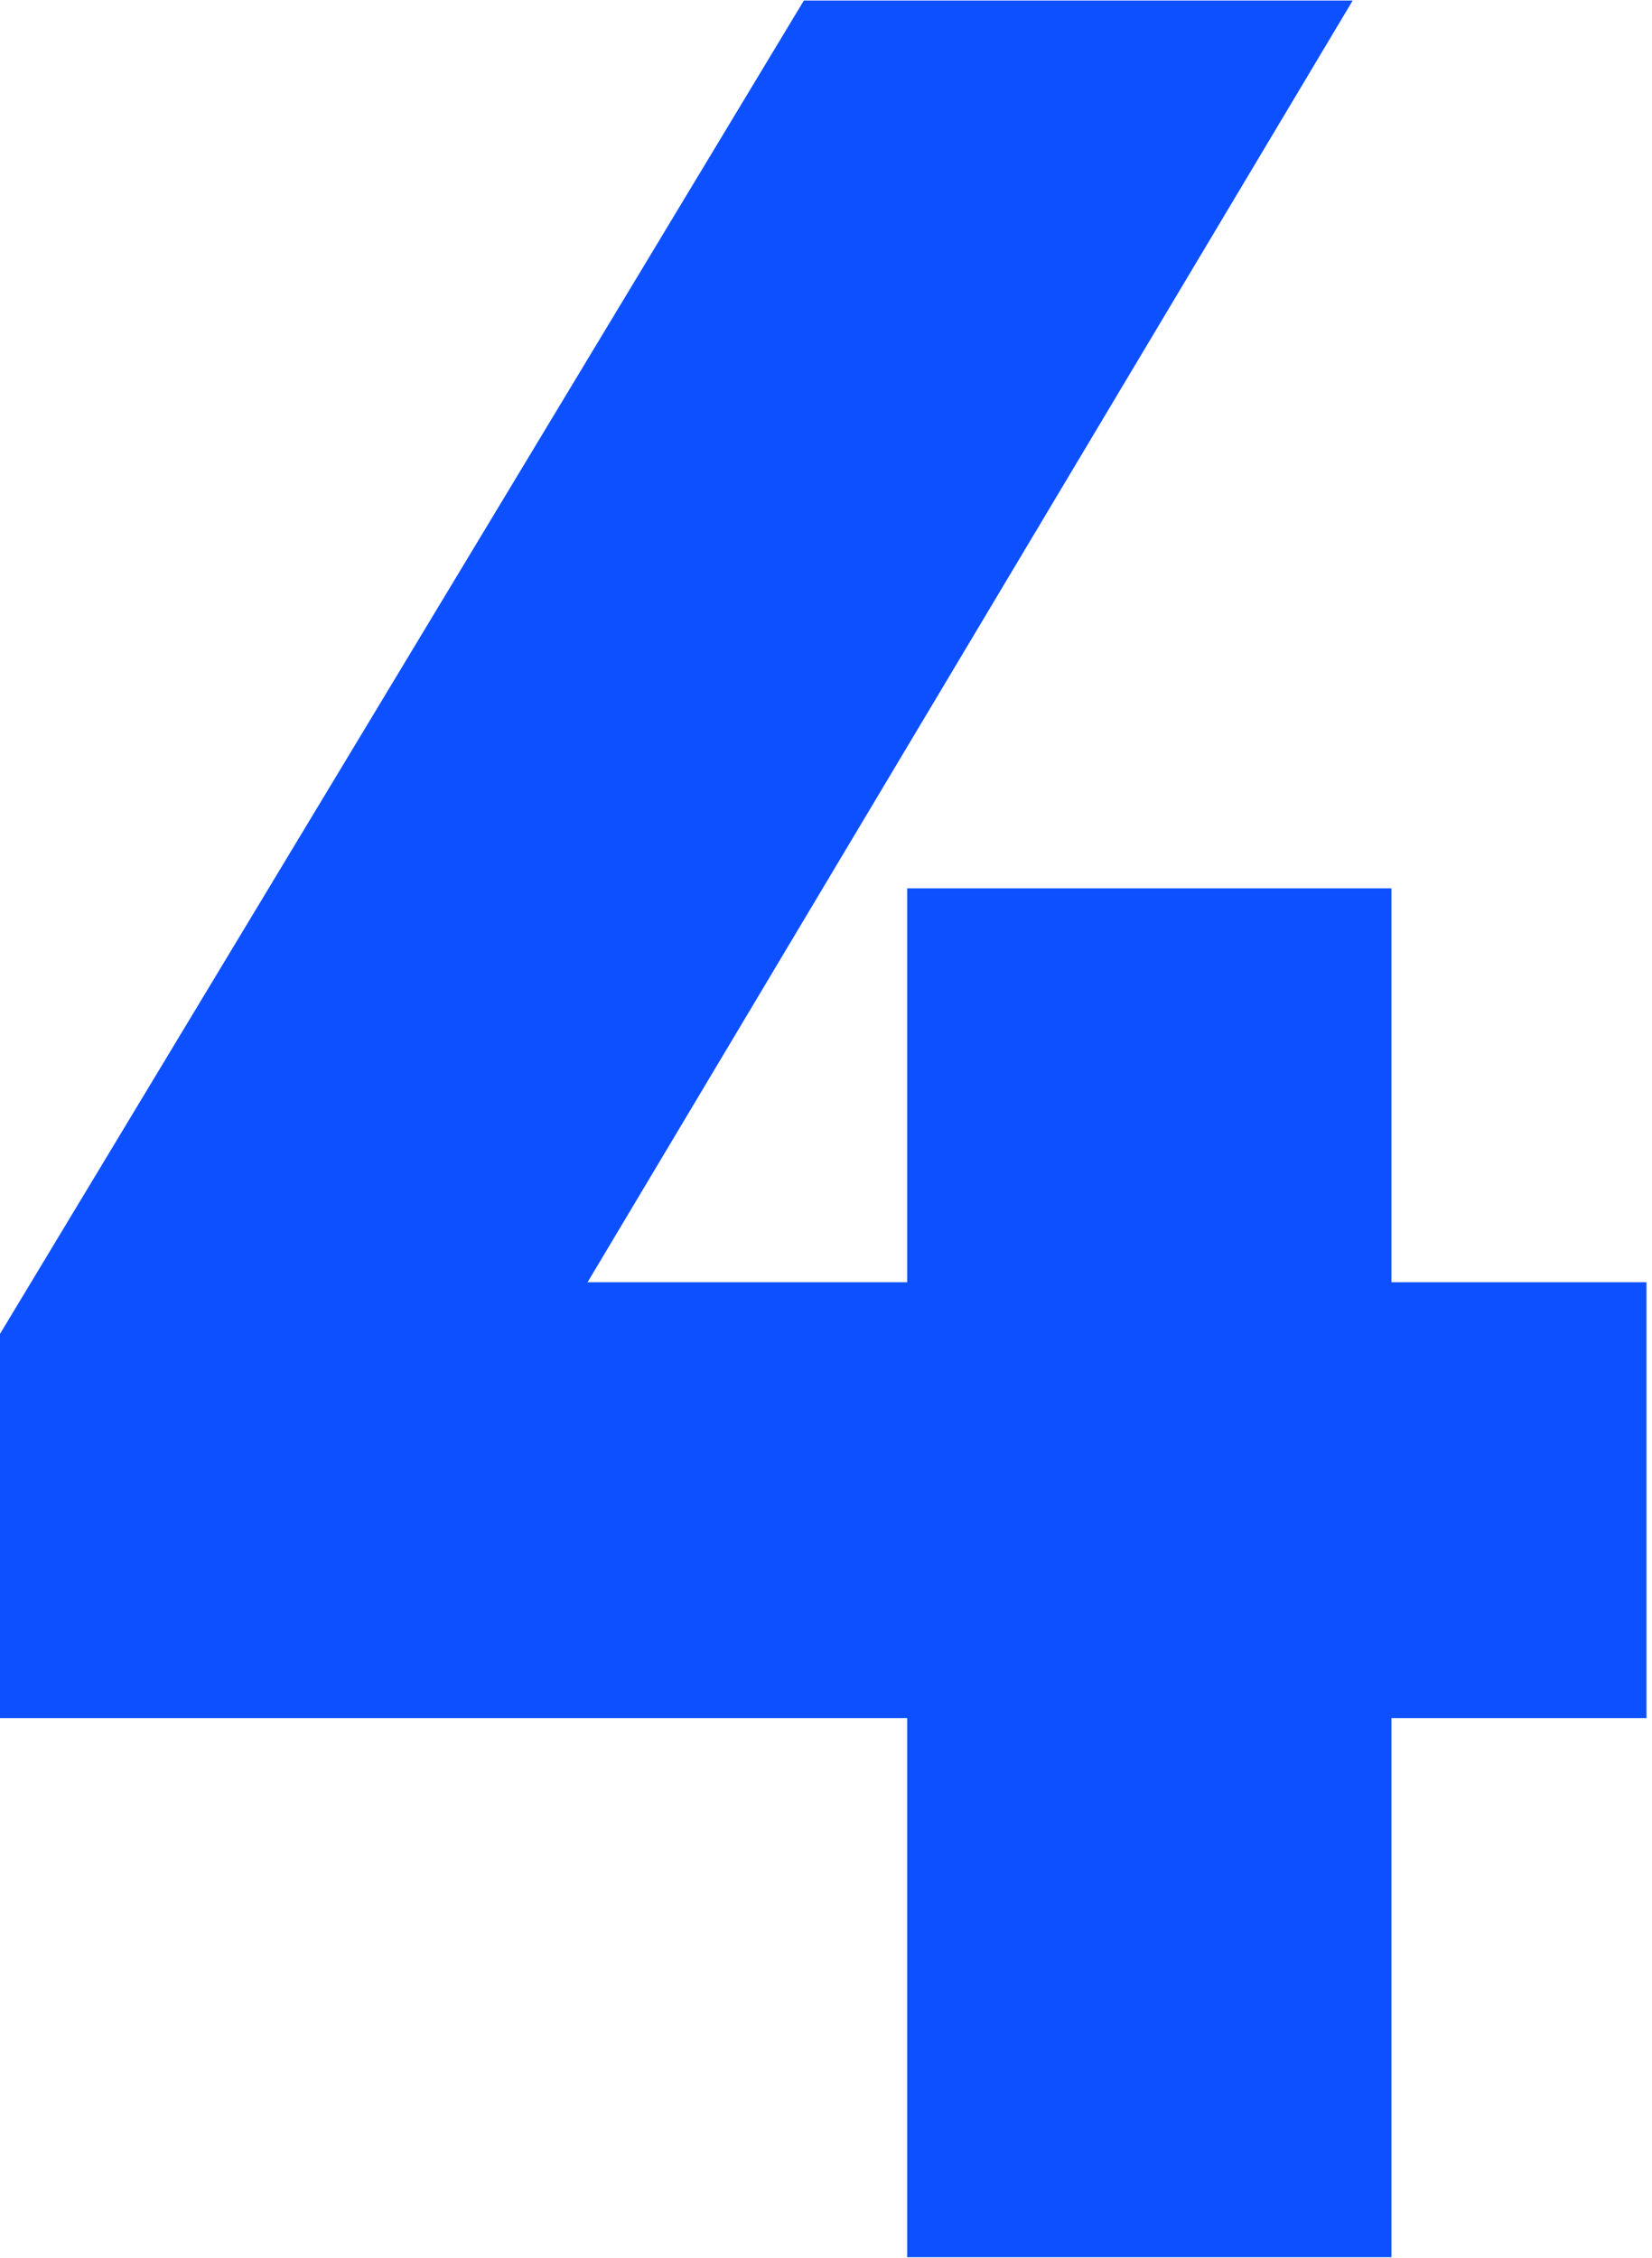 <svg width="180" height="246" viewBox="0 0 180 246" fill="none" xmlns="http://www.w3.org/2000/svg">
<path d="M98.844 139.709V96.794H151.608V139.709H179.398V187.196H151.608V245.94H98.844V187.196H0V145.337L87.588 0.06H147.387L64.02 139.709H98.844Z" fill="#0D50FF"/>
</svg>
